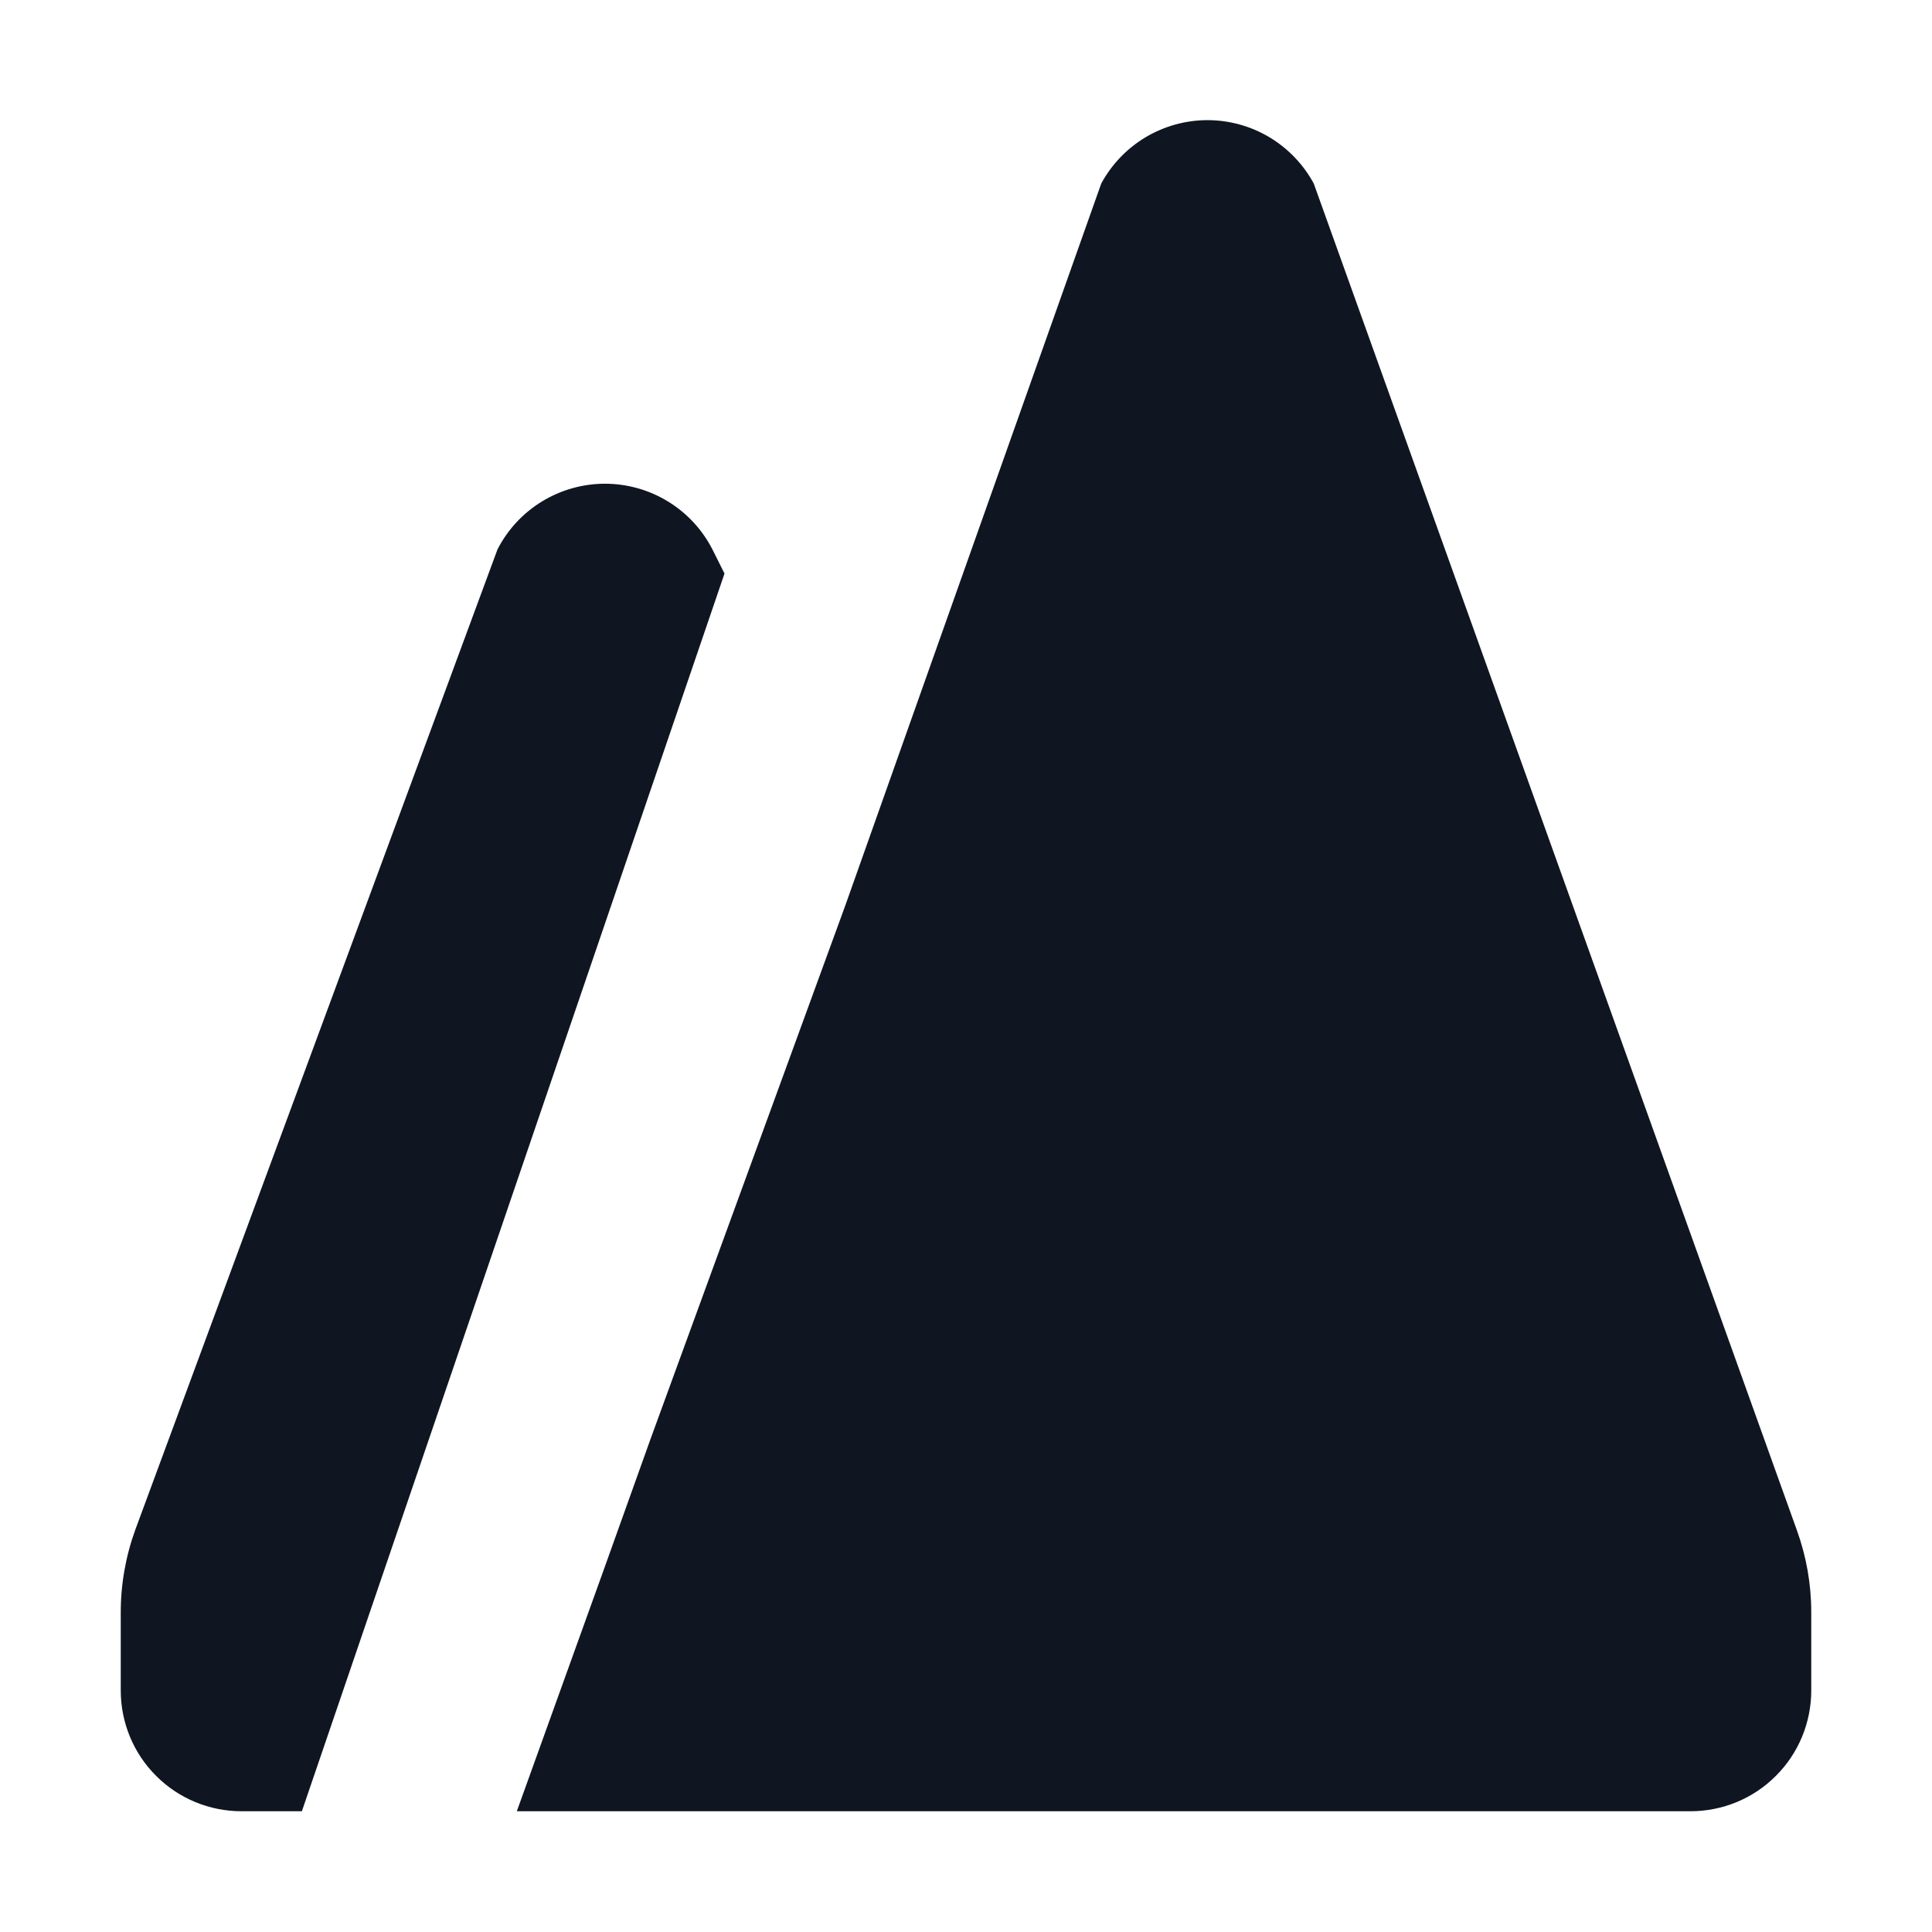 <svg width="16" height="16" viewBox="0 0 16 16" fill="none" xmlns="http://www.w3.org/2000/svg">
<path fill-rule="evenodd" clip-rule="evenodd" d="M6 4.75L2.5 15H2C1.735 15 1.48 14.895 1.293 14.707C1.105 14.52 1 14.265 1 14V13.36C0.999 13.125 1.04 12.891 1.12 12.67L4.12 4.55C4.204 4.386 4.331 4.249 4.488 4.153C4.645 4.057 4.826 4.006 5.01 4.006C5.194 4.006 5.375 4.057 5.532 4.153C5.689 4.249 5.816 4.386 5.9 4.55L6 4.75ZM14.88 12.67L10.88 1.52C10.794 1.361 10.667 1.229 10.512 1.136C10.357 1.044 10.18 0.995 10 0.995C9.82 0.995 9.643 1.044 9.488 1.136C9.333 1.229 9.206 1.361 9.12 1.52L7 7.5L5.39 11.91L5 13L4.28 15H14C14.265 15 14.52 14.895 14.707 14.707C14.895 14.52 15 14.265 15 14V13.35C15 13.118 14.959 12.888 14.88 12.67Z" fill="#0F1621"/>
</svg>
